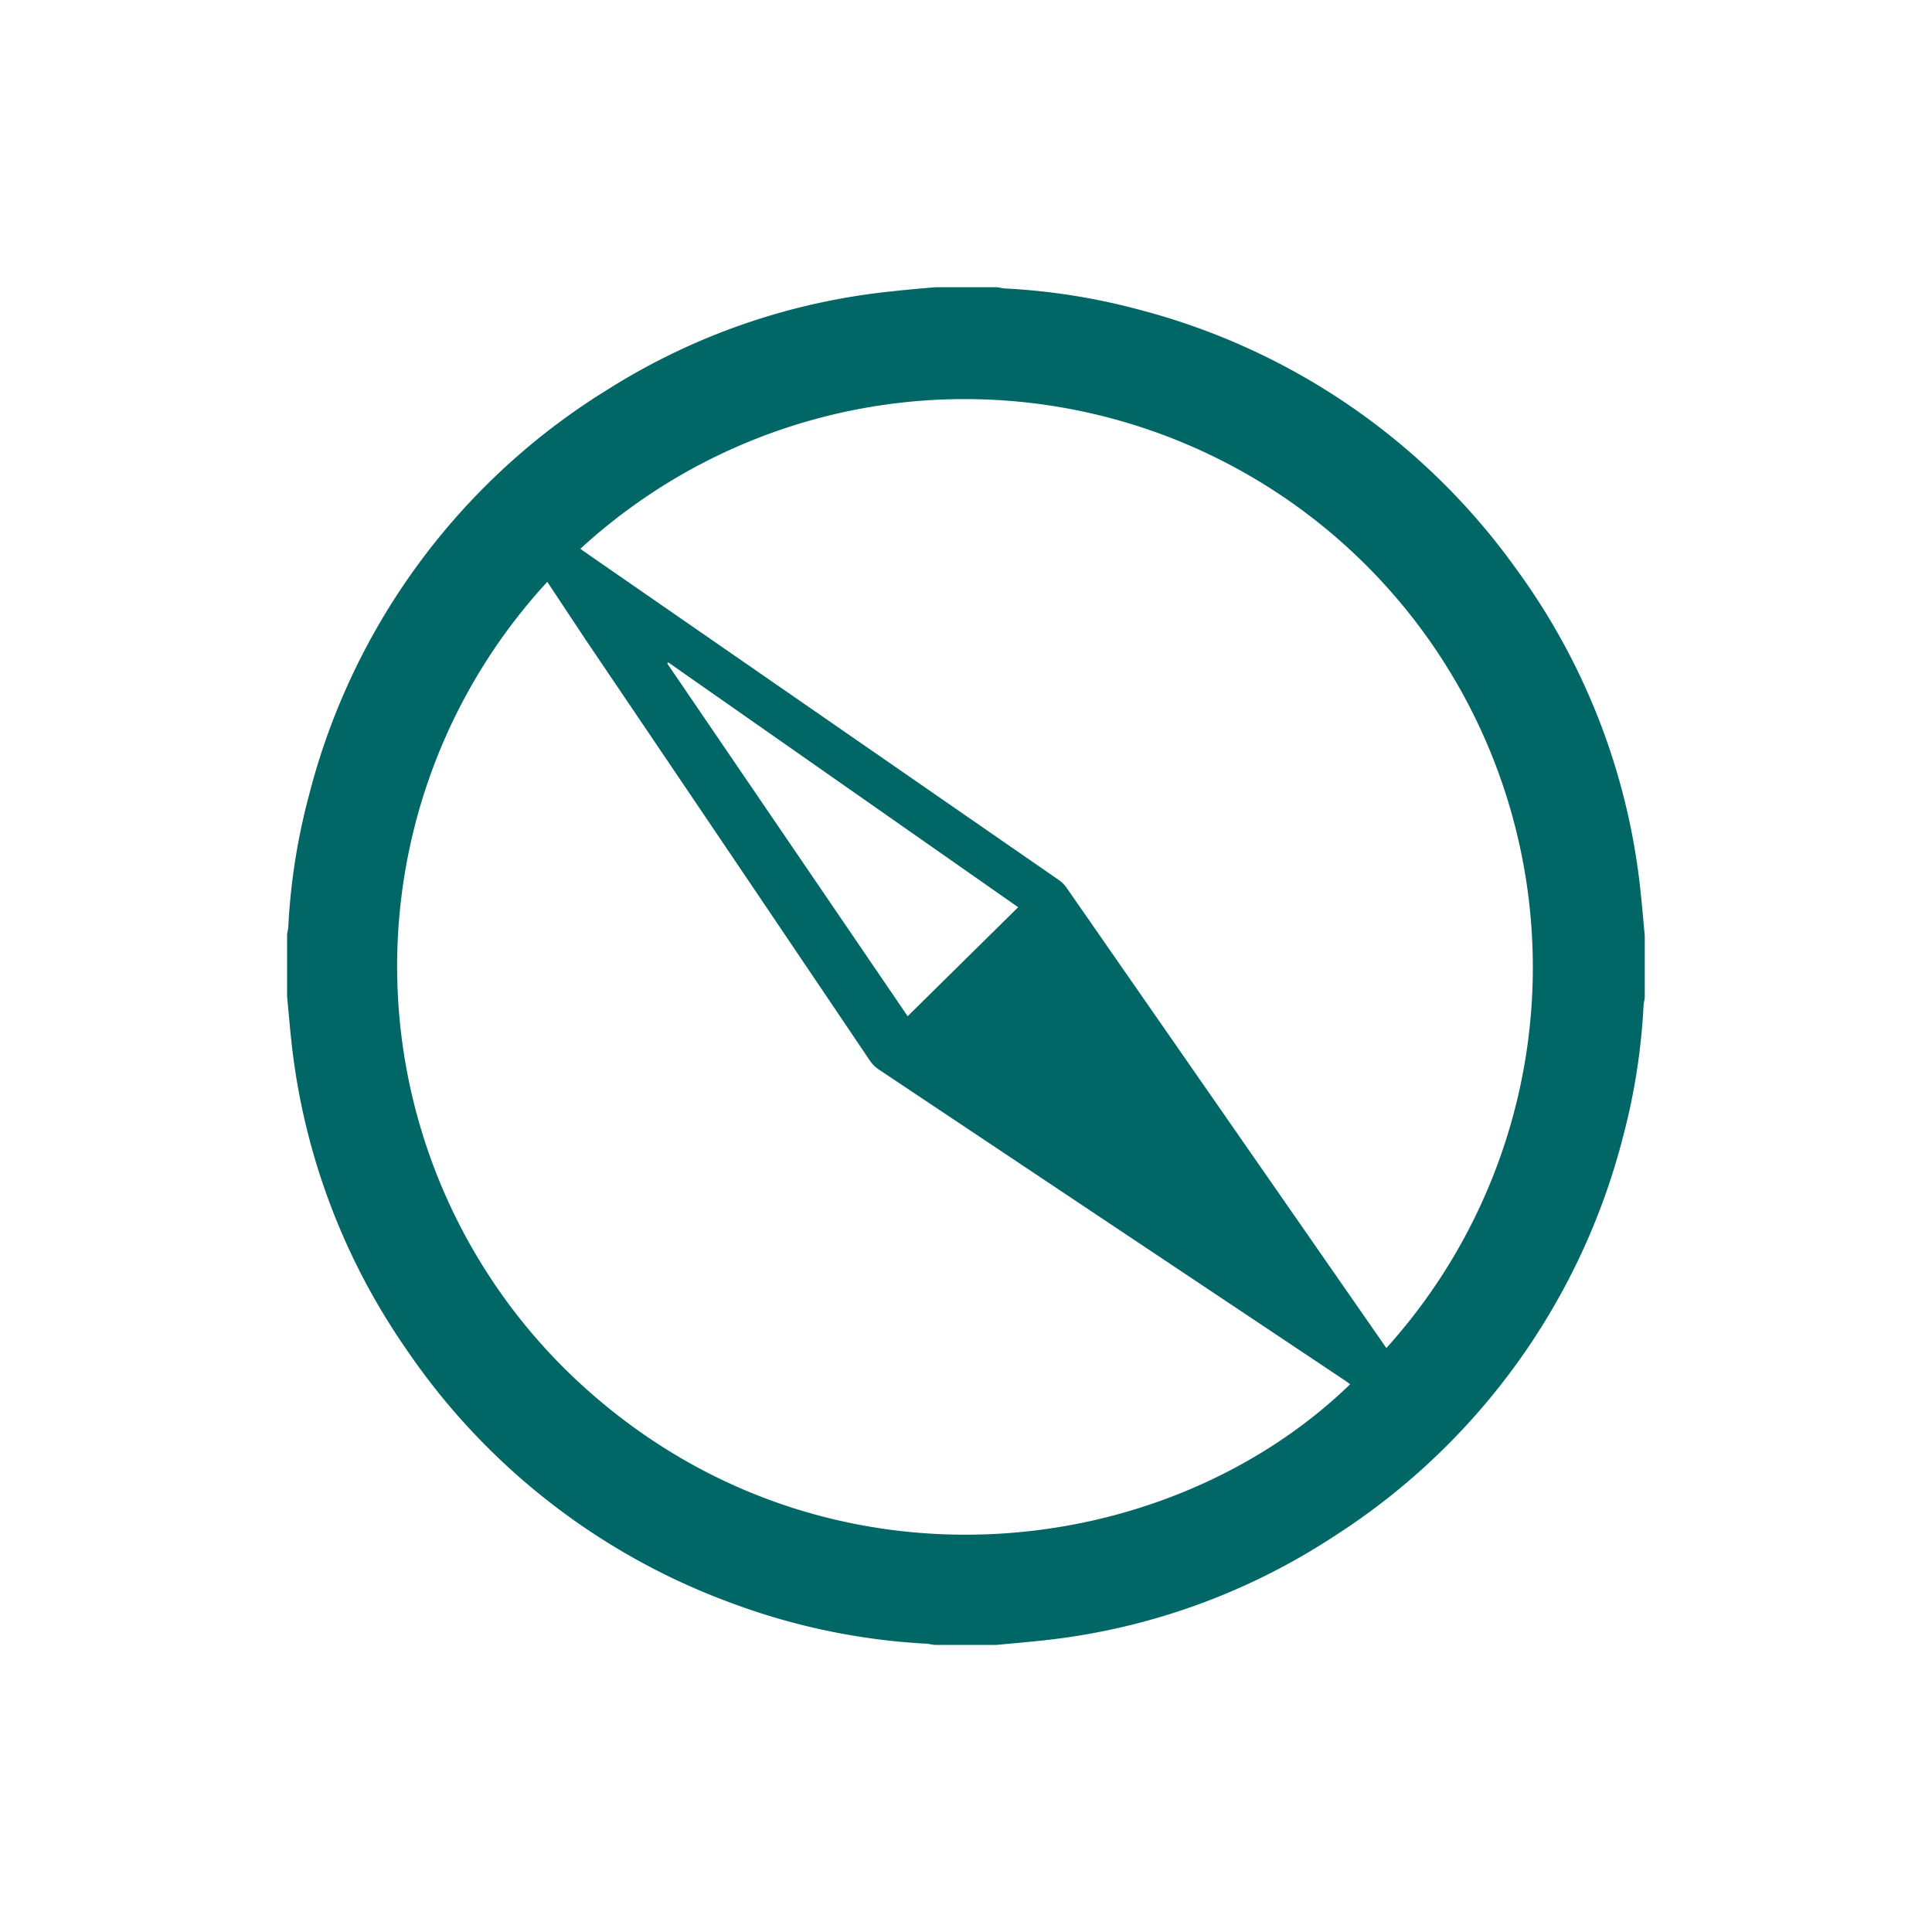 <svg xmlns="http://www.w3.org/2000/svg" data-name="Capa 1" width="128.67" height="128.67"><rect id="backgroundrect" width="100%" height="100%" x="0" y="0" fill="none" stroke="none"/><title>OMTOUR_ICONOS</title><g class="currentLayer" style=""><title>Layer 1</title><path d="M62.3,19.13h4.06c.18,0,.36.07.54.08A42.72,42.72,0,0,1,76,20.66a44.73,44.73,0,0,1,25,17.26,44.1,44.1,0,0,1,8.27,21.55c.1.94.18,1.89.27,2.84v4.06c0,.2-.07.39-.08.59a42.34,42.34,0,0,1-1.36,8.72,44.78,44.78,0,0,1-19.29,26.66,43.76,43.76,0,0,1-19.61,6.94c-.94.1-1.89.18-2.84.27H62.3c-.2,0-.39-.07-.59-.08a43.77,43.77,0,0,1-13-2.71A44.81,44.81,0,0,1,27,89.77,44.21,44.21,0,0,1,19.39,69.2c-.1-.94-.18-1.89-.27-2.83q0-2,0-4.06c0-.19.07-.39.08-.58A42,42,0,0,1,20.57,53a44.78,44.78,0,0,1,20-27.12,43.71,43.71,0,0,1,18.87-6.48C60.41,19.29,61.36,19.21,62.3,19.13ZM38.65,36.55l.64.45L70.52,58.61a2.08,2.08,0,0,1,.51.51L91.79,89l.54.78A37.84,37.84,0,0,0,38.65,36.55Zm-2.2,2.2a37.77,37.77,0,0,0,2.81,53.95c15.87,14,38.32,11.44,50.66-.51l-.33-.24L58.53,71.23a2.16,2.16,0,0,1-.58-.57Q48.49,56.63,39,42.6Zm24,28.93,7.36-7.26L44.5,44.11l-.06.08Z" id="svg_1" class="" fill-opacity="1" fill="#006666"/></g></svg>